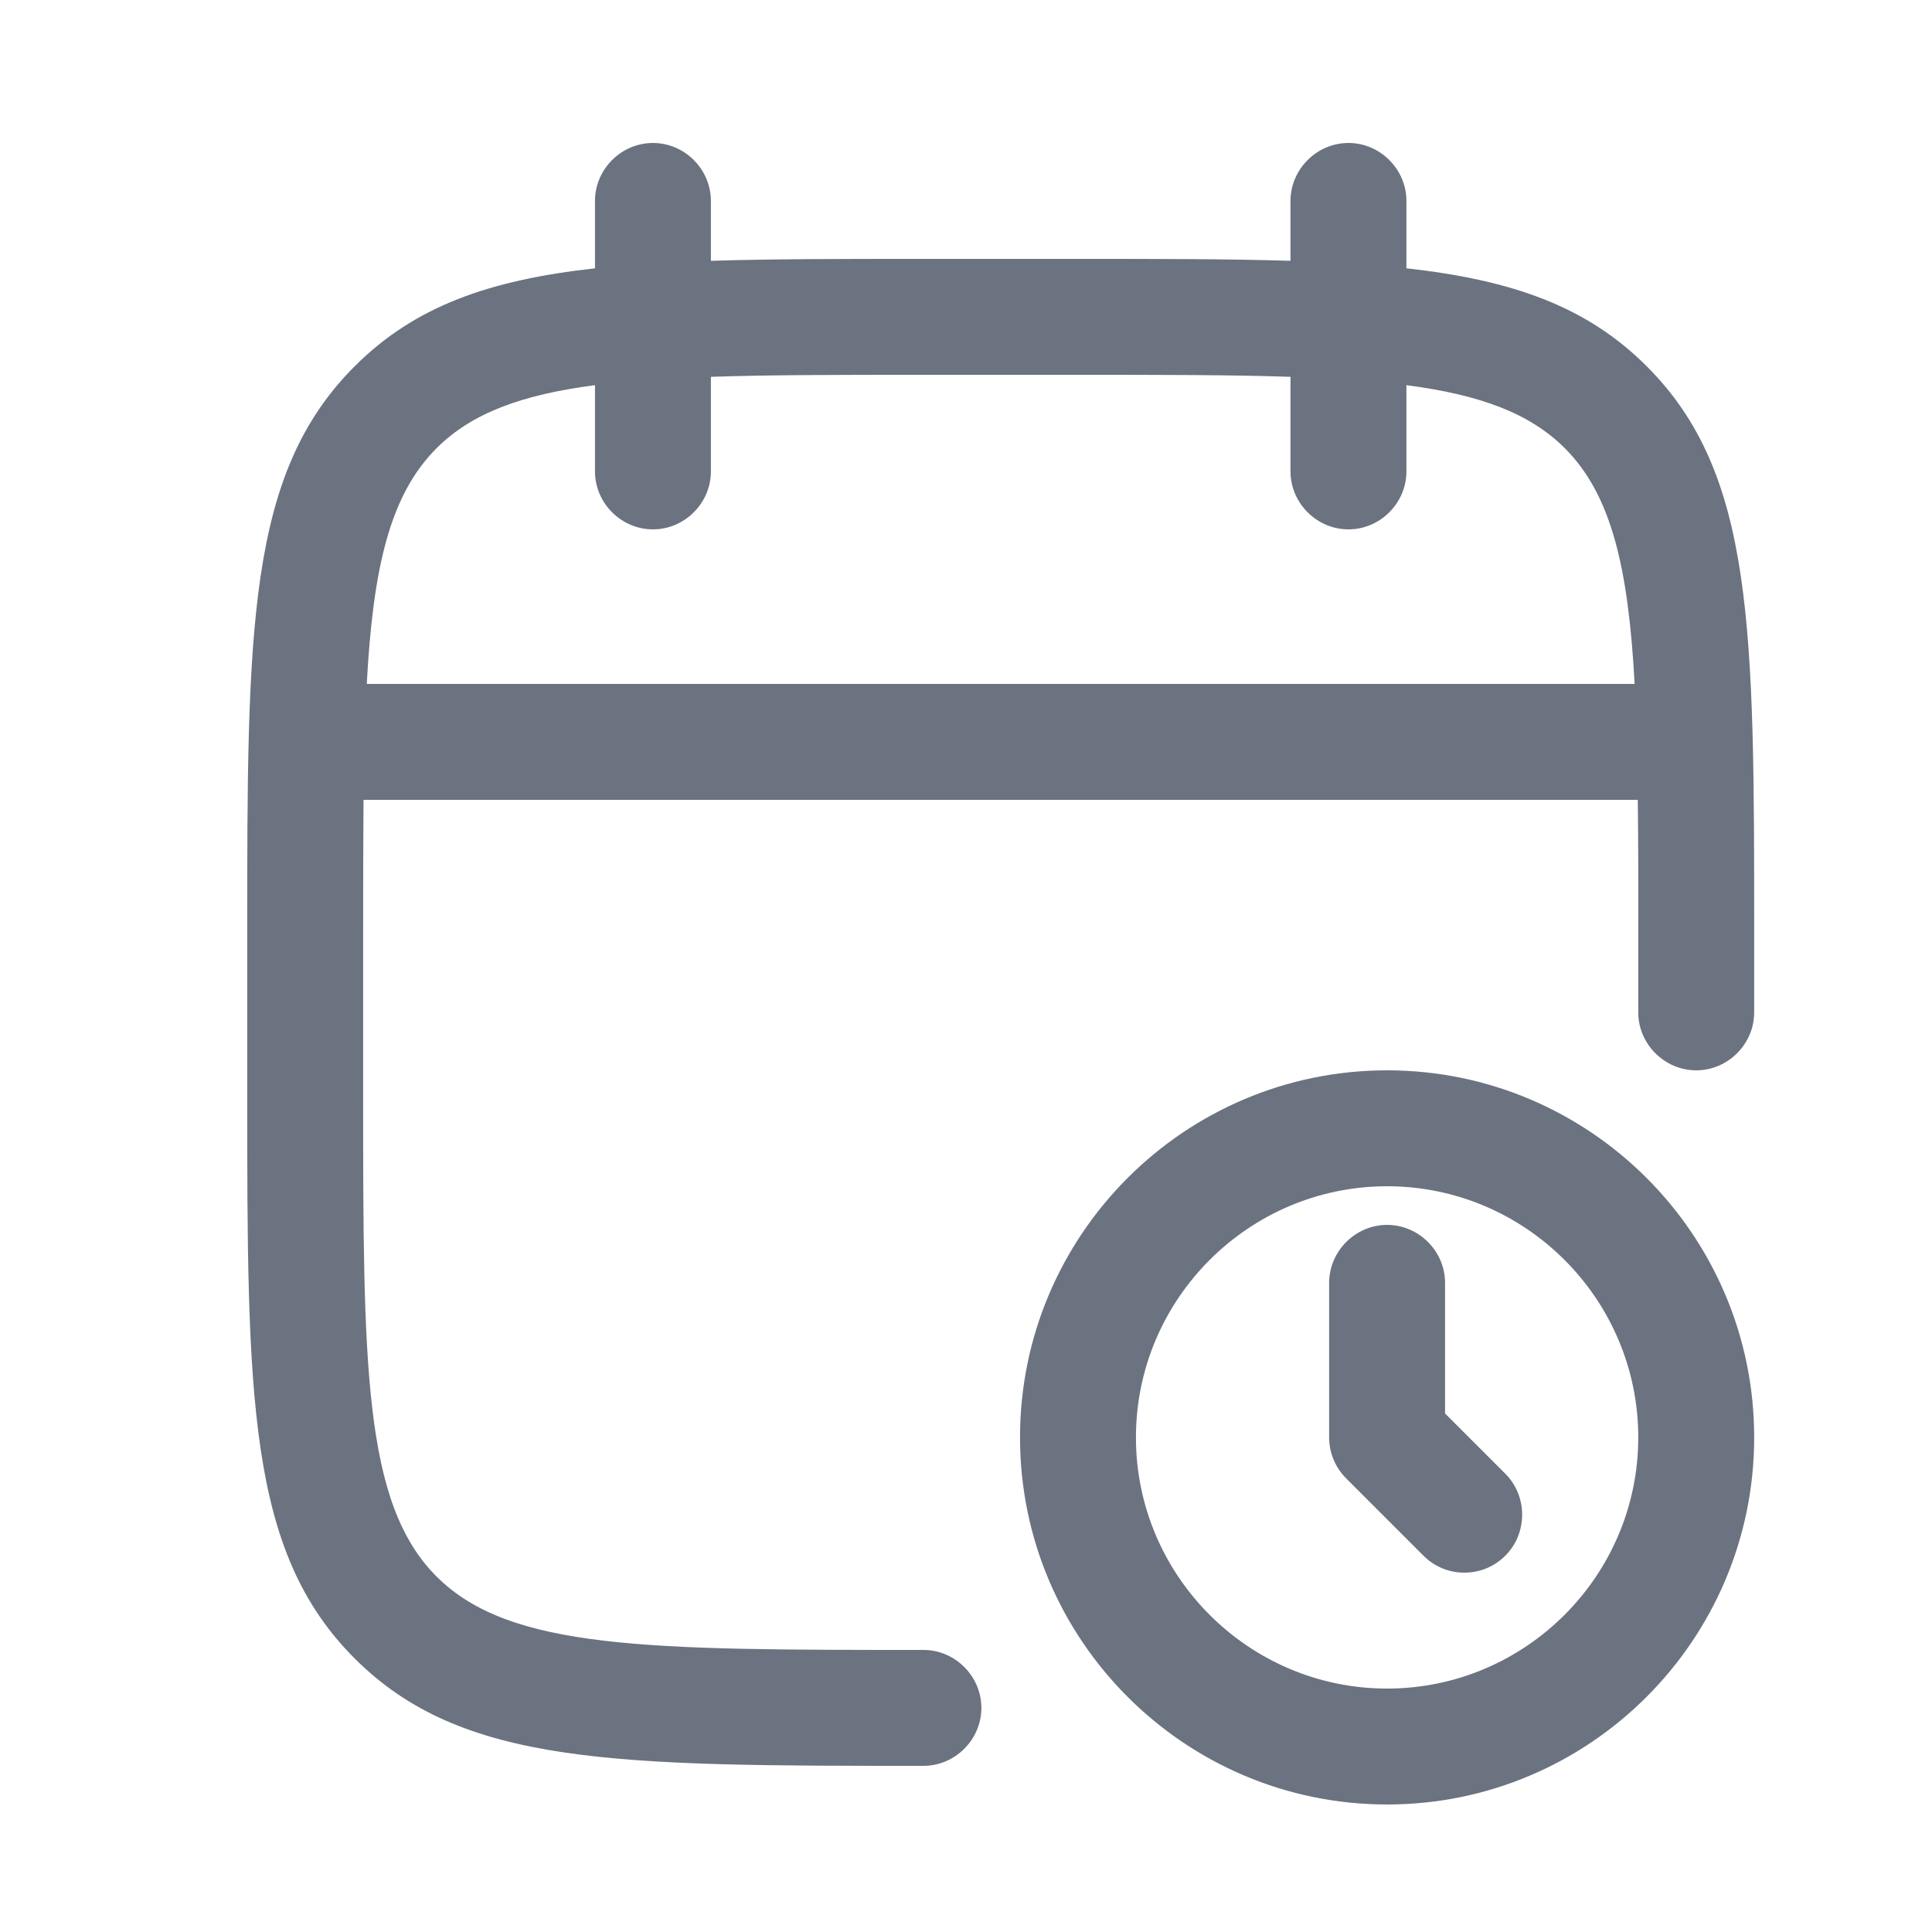 <svg width="25" height="25" viewBox="0 0 25 25" fill="none" xmlns="http://www.w3.org/2000/svg">
<path fill-rule="evenodd" clip-rule="evenodd" d="M17.449 6.85C17.039 6.85 16.699 6.51 16.699 6.1V4.876C15.925 4.85 15.016 4.85 13.949 4.85H11.949C10.881 4.85 9.973 4.85 9.199 4.876V6.1C9.199 6.51 8.859 6.85 8.449 6.85C8.039 6.85 7.699 6.51 7.699 6.1V4.984C6.754 5.107 6.105 5.344 5.649 5.8C5.047 6.402 4.827 7.34 4.746 8.85H21.152C21.071 7.34 20.85 6.402 20.249 5.8C19.793 5.344 19.144 5.107 18.199 4.984V6.1C18.199 6.51 17.859 6.85 17.449 6.85ZM21.193 10.35C21.199 10.879 21.201 11.462 21.199 12.1V13.1C21.199 13.51 21.539 13.85 21.949 13.85C22.359 13.85 22.699 13.51 22.699 13.1V12.1C22.699 8.12 22.699 6.13 21.309 4.74C20.537 3.968 19.579 3.625 18.199 3.472V2.6C18.199 2.19 17.859 1.85 17.449 1.85C17.039 1.85 16.699 2.19 16.699 2.6V3.375C15.903 3.35 14.994 3.35 13.949 3.35H11.949C10.903 3.35 9.995 3.35 9.199 3.375V2.6C9.199 2.19 8.859 1.85 8.449 1.85C8.039 1.85 7.699 2.19 7.699 2.6V3.472C6.319 3.625 5.361 3.968 4.589 4.74C3.199 6.13 3.199 8.13 3.199 12.1V14.1C3.199 18.08 3.199 20.07 4.589 21.46C5.979 22.85 7.969 22.85 11.949 22.85C12.359 22.85 12.699 22.51 12.699 22.1C12.699 21.69 12.359 21.35 11.949 21.35C8.389 21.35 6.599 21.35 5.649 20.4C4.699 19.45 4.699 17.66 4.699 14.1V12.1C4.699 11.463 4.7 10.879 4.704 10.35H21.193ZM17.949 23.35C15.329 23.35 13.199 21.22 13.199 18.6C13.199 15.98 15.329 13.85 17.949 13.85C20.569 13.85 22.699 15.98 22.699 18.6C22.699 21.22 20.569 23.35 17.949 23.35ZM17.949 15.35C16.159 15.35 14.699 16.81 14.699 18.6C14.699 20.39 16.159 21.85 17.949 21.85C19.739 21.85 21.199 20.39 21.199 18.6C21.199 16.81 19.739 15.35 17.949 15.35ZM18.419 20.13C18.569 20.28 18.759 20.35 18.949 20.35C19.139 20.35 19.329 20.28 19.479 20.13C19.769 19.84 19.769 19.36 19.479 19.07L18.699 18.29V16.6C18.699 16.19 18.359 15.85 17.949 15.85C17.539 15.85 17.199 16.19 17.199 16.6V18.6C17.199 18.8 17.279 18.99 17.419 19.13L18.419 20.13Z" fill="#6B7280"/>
</svg>

